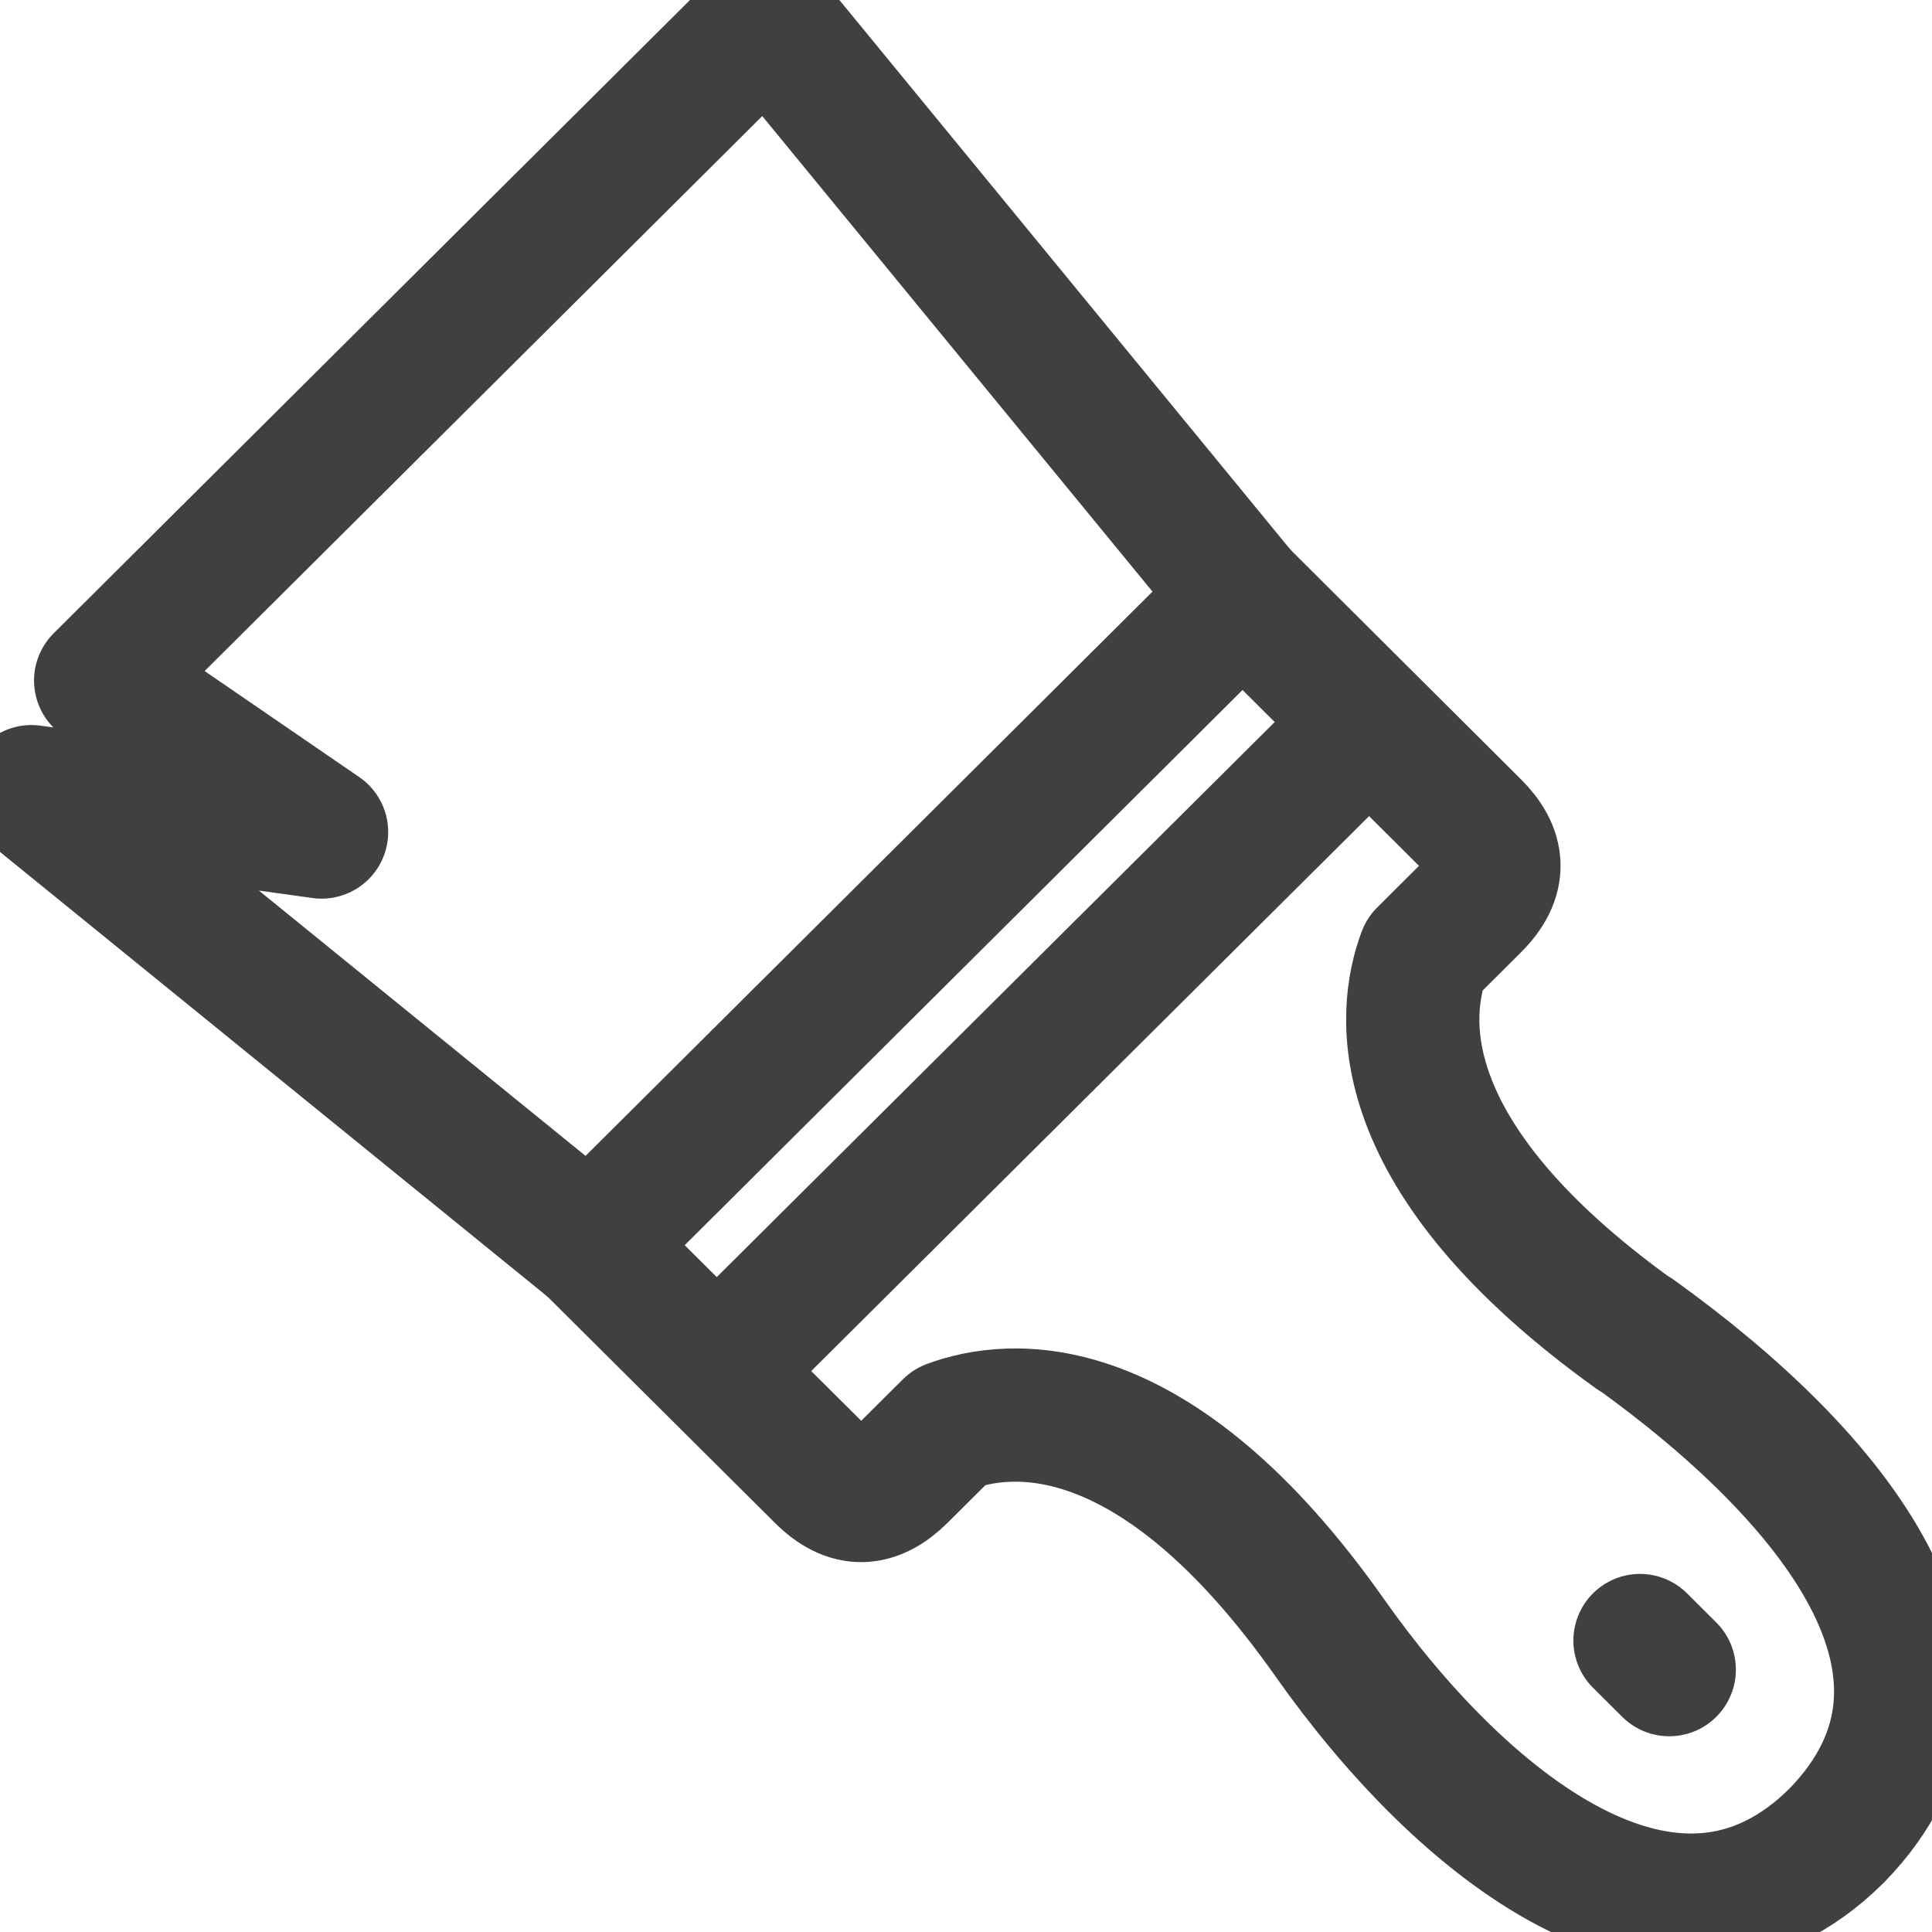 <svg width="29" height="29" viewBox="0 0 29 29" fill="none" xmlns="http://www.w3.org/2000/svg">
<g clip-path="url(#clip0_742_839)">
<path d="M24.541 20.03C20.796 17.343 21.051 15.2 21.377 14.331L22.123 13.588C22.548 13.166 22.501 12.78 22.123 12.405L18.651 8.946L8.86 18.691L12.332 22.145C12.748 22.563 13.13 22.535 13.522 22.145L14.259 21.412C15.128 21.088 17.31 20.824 19.96 24.583C21.901 27.341 25.094 30.01 27.569 27.553C29.959 25.1 27.488 22.14 24.546 20.026L24.541 20.03Z" stroke="#404040" stroke-width="2" stroke-linejoin="round"/>
<path d="M10.759 20.58L20.55 10.84" stroke="#404040" stroke-width="2" stroke-linejoin="round"/>
<path d="M24.617 24.625L25.056 25.062" stroke="#404040" stroke-width="2" stroke-linecap="round" stroke-linejoin="round"/>
<path d="M18.651 8.951L11.803 0.606C11.628 0.432 11.35 0.423 11.189 0.583L1.511 10.215L4.827 12.489L0.472 11.883L8.86 18.696" stroke="#404040" stroke-width="2" stroke-linejoin="round"/>
</g>
<defs>
<clipPath id="clip0_742_839">
<rect width="29" height="29" fill="white"/>
</clipPath>
</defs>
</svg>
